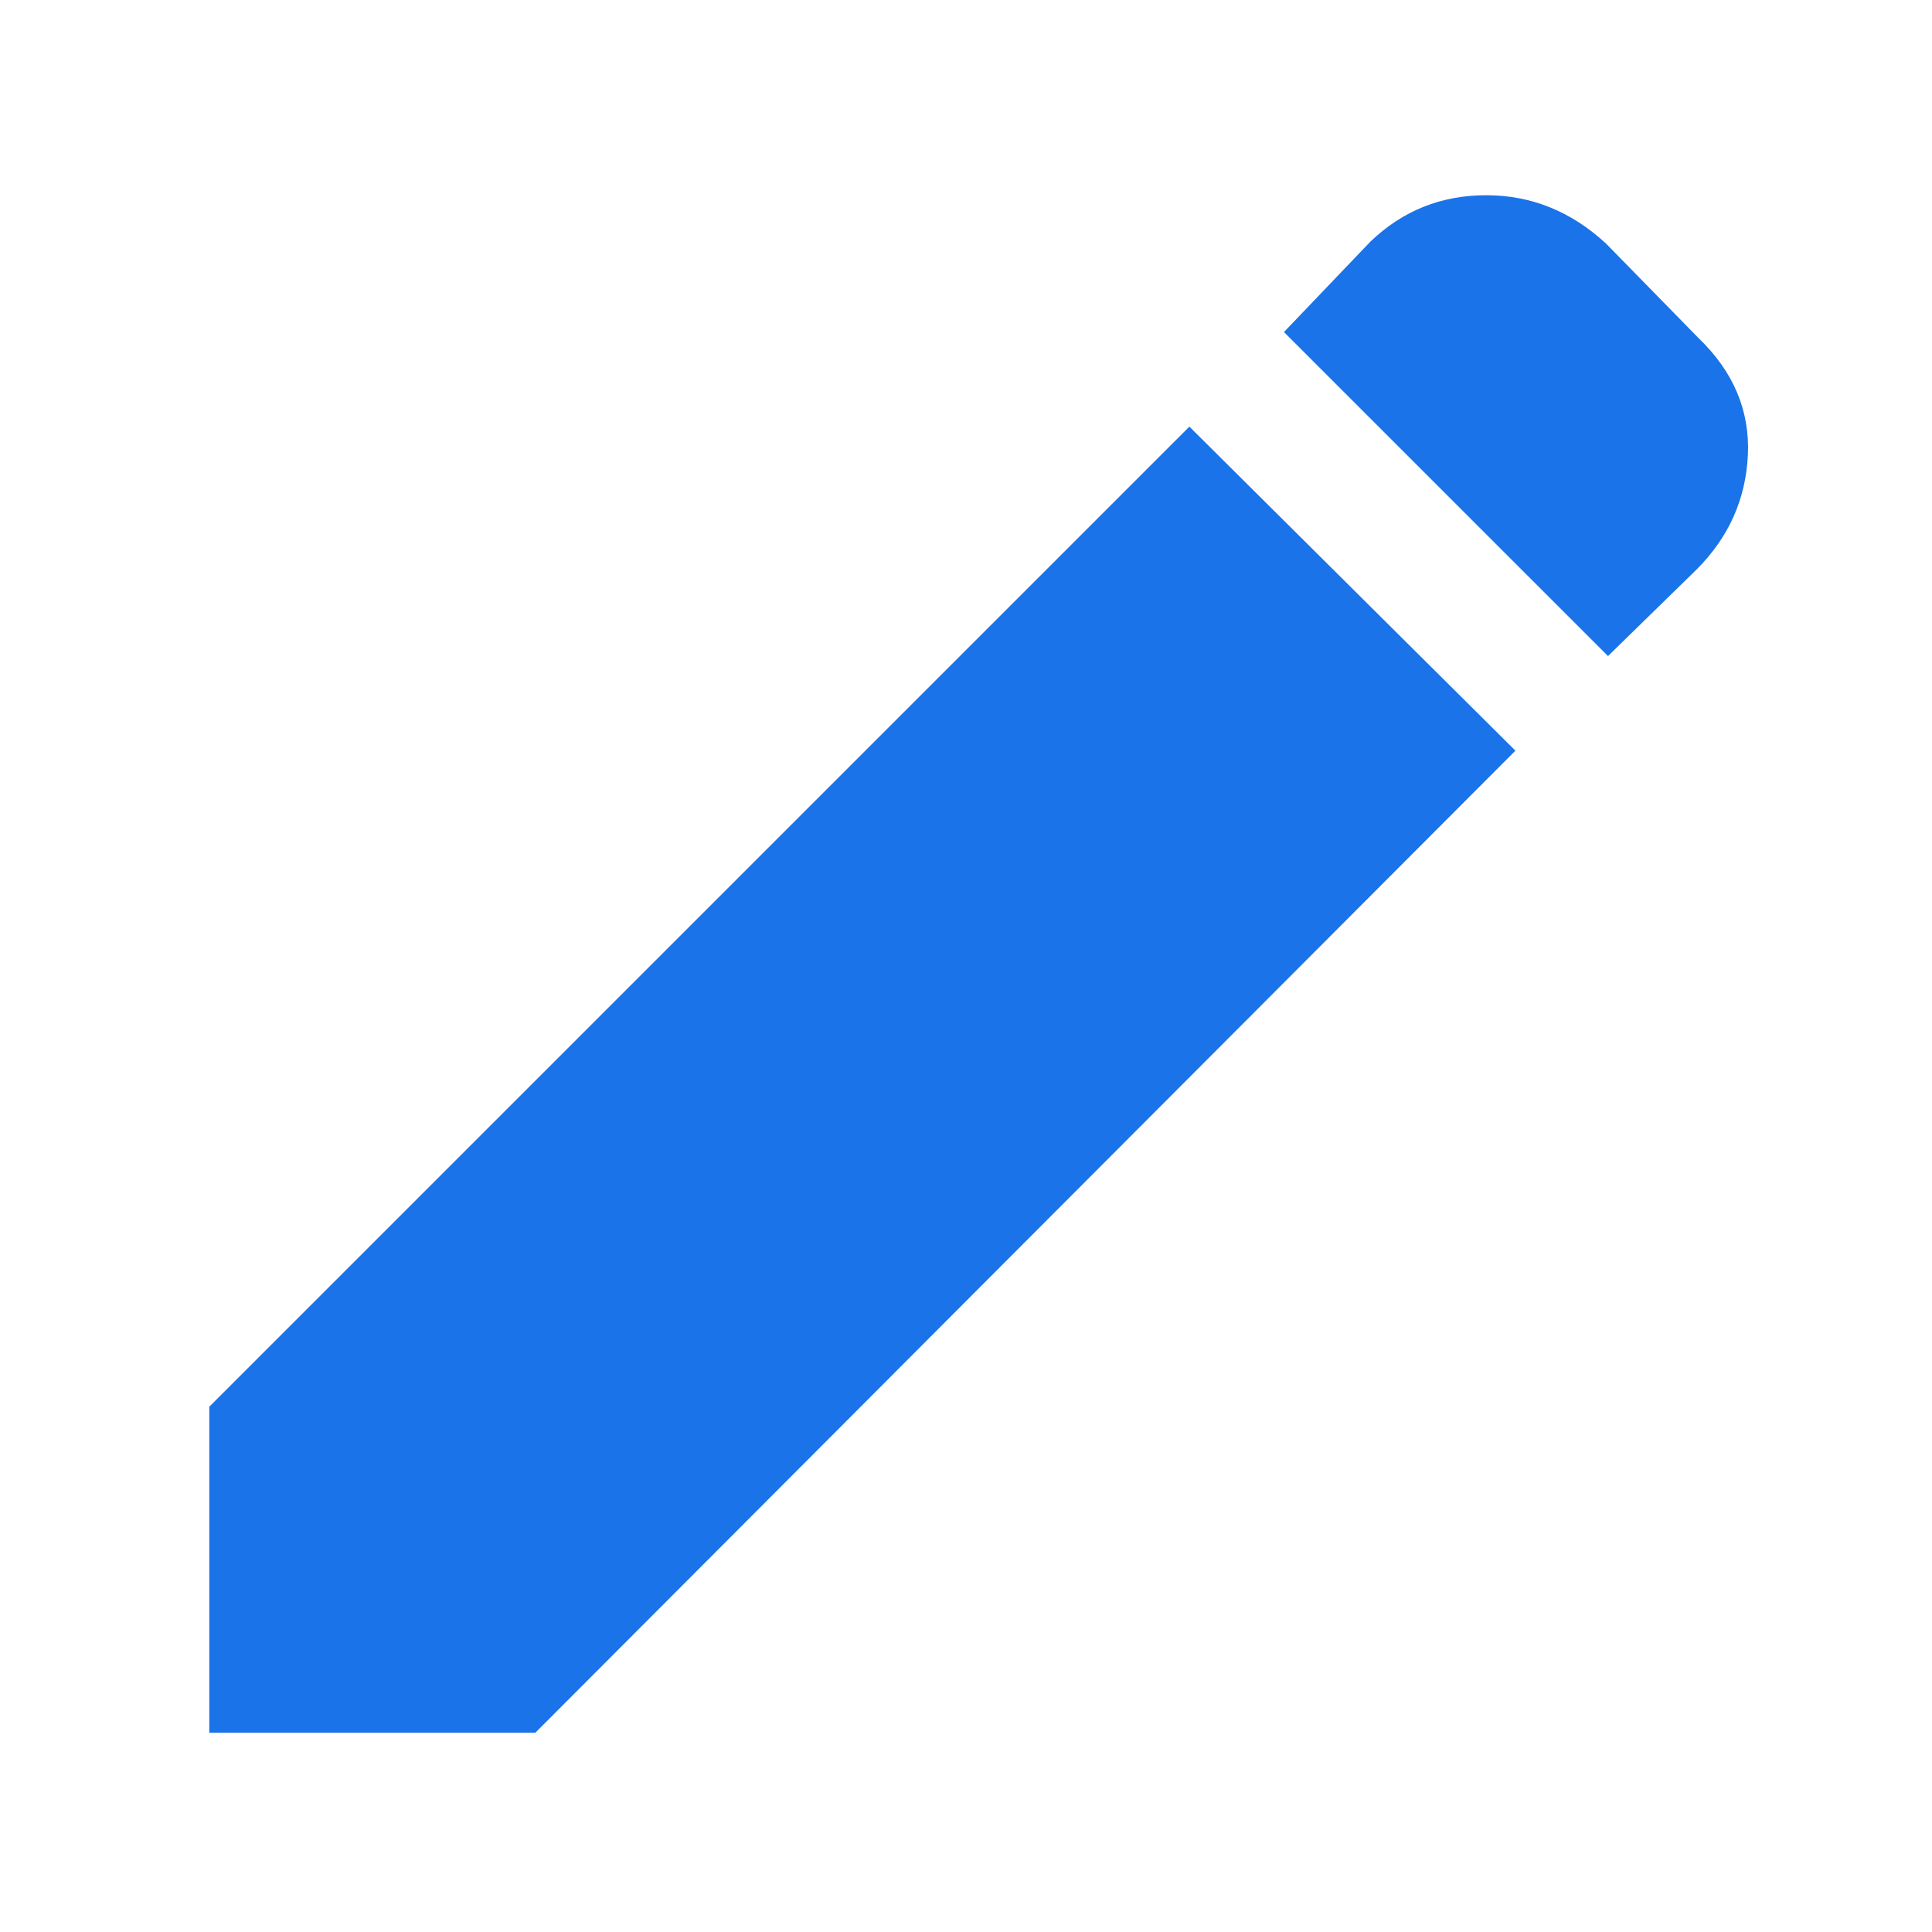 <svg fill="#1a73e8" xmlns="http://www.w3.org/2000/svg" height="40" width="40"><path d="m33.292 13.583-6.709-6.708L28.375 5q1-.958 2.396-.958t2.479 1L35.167 7q1.083 1.042 1.021 2.417-.063 1.375-1.063 2.375Zm-1.917 1.959L11.083 35.875h-6.75v-6.75L24.625 8.833Z"/></svg>